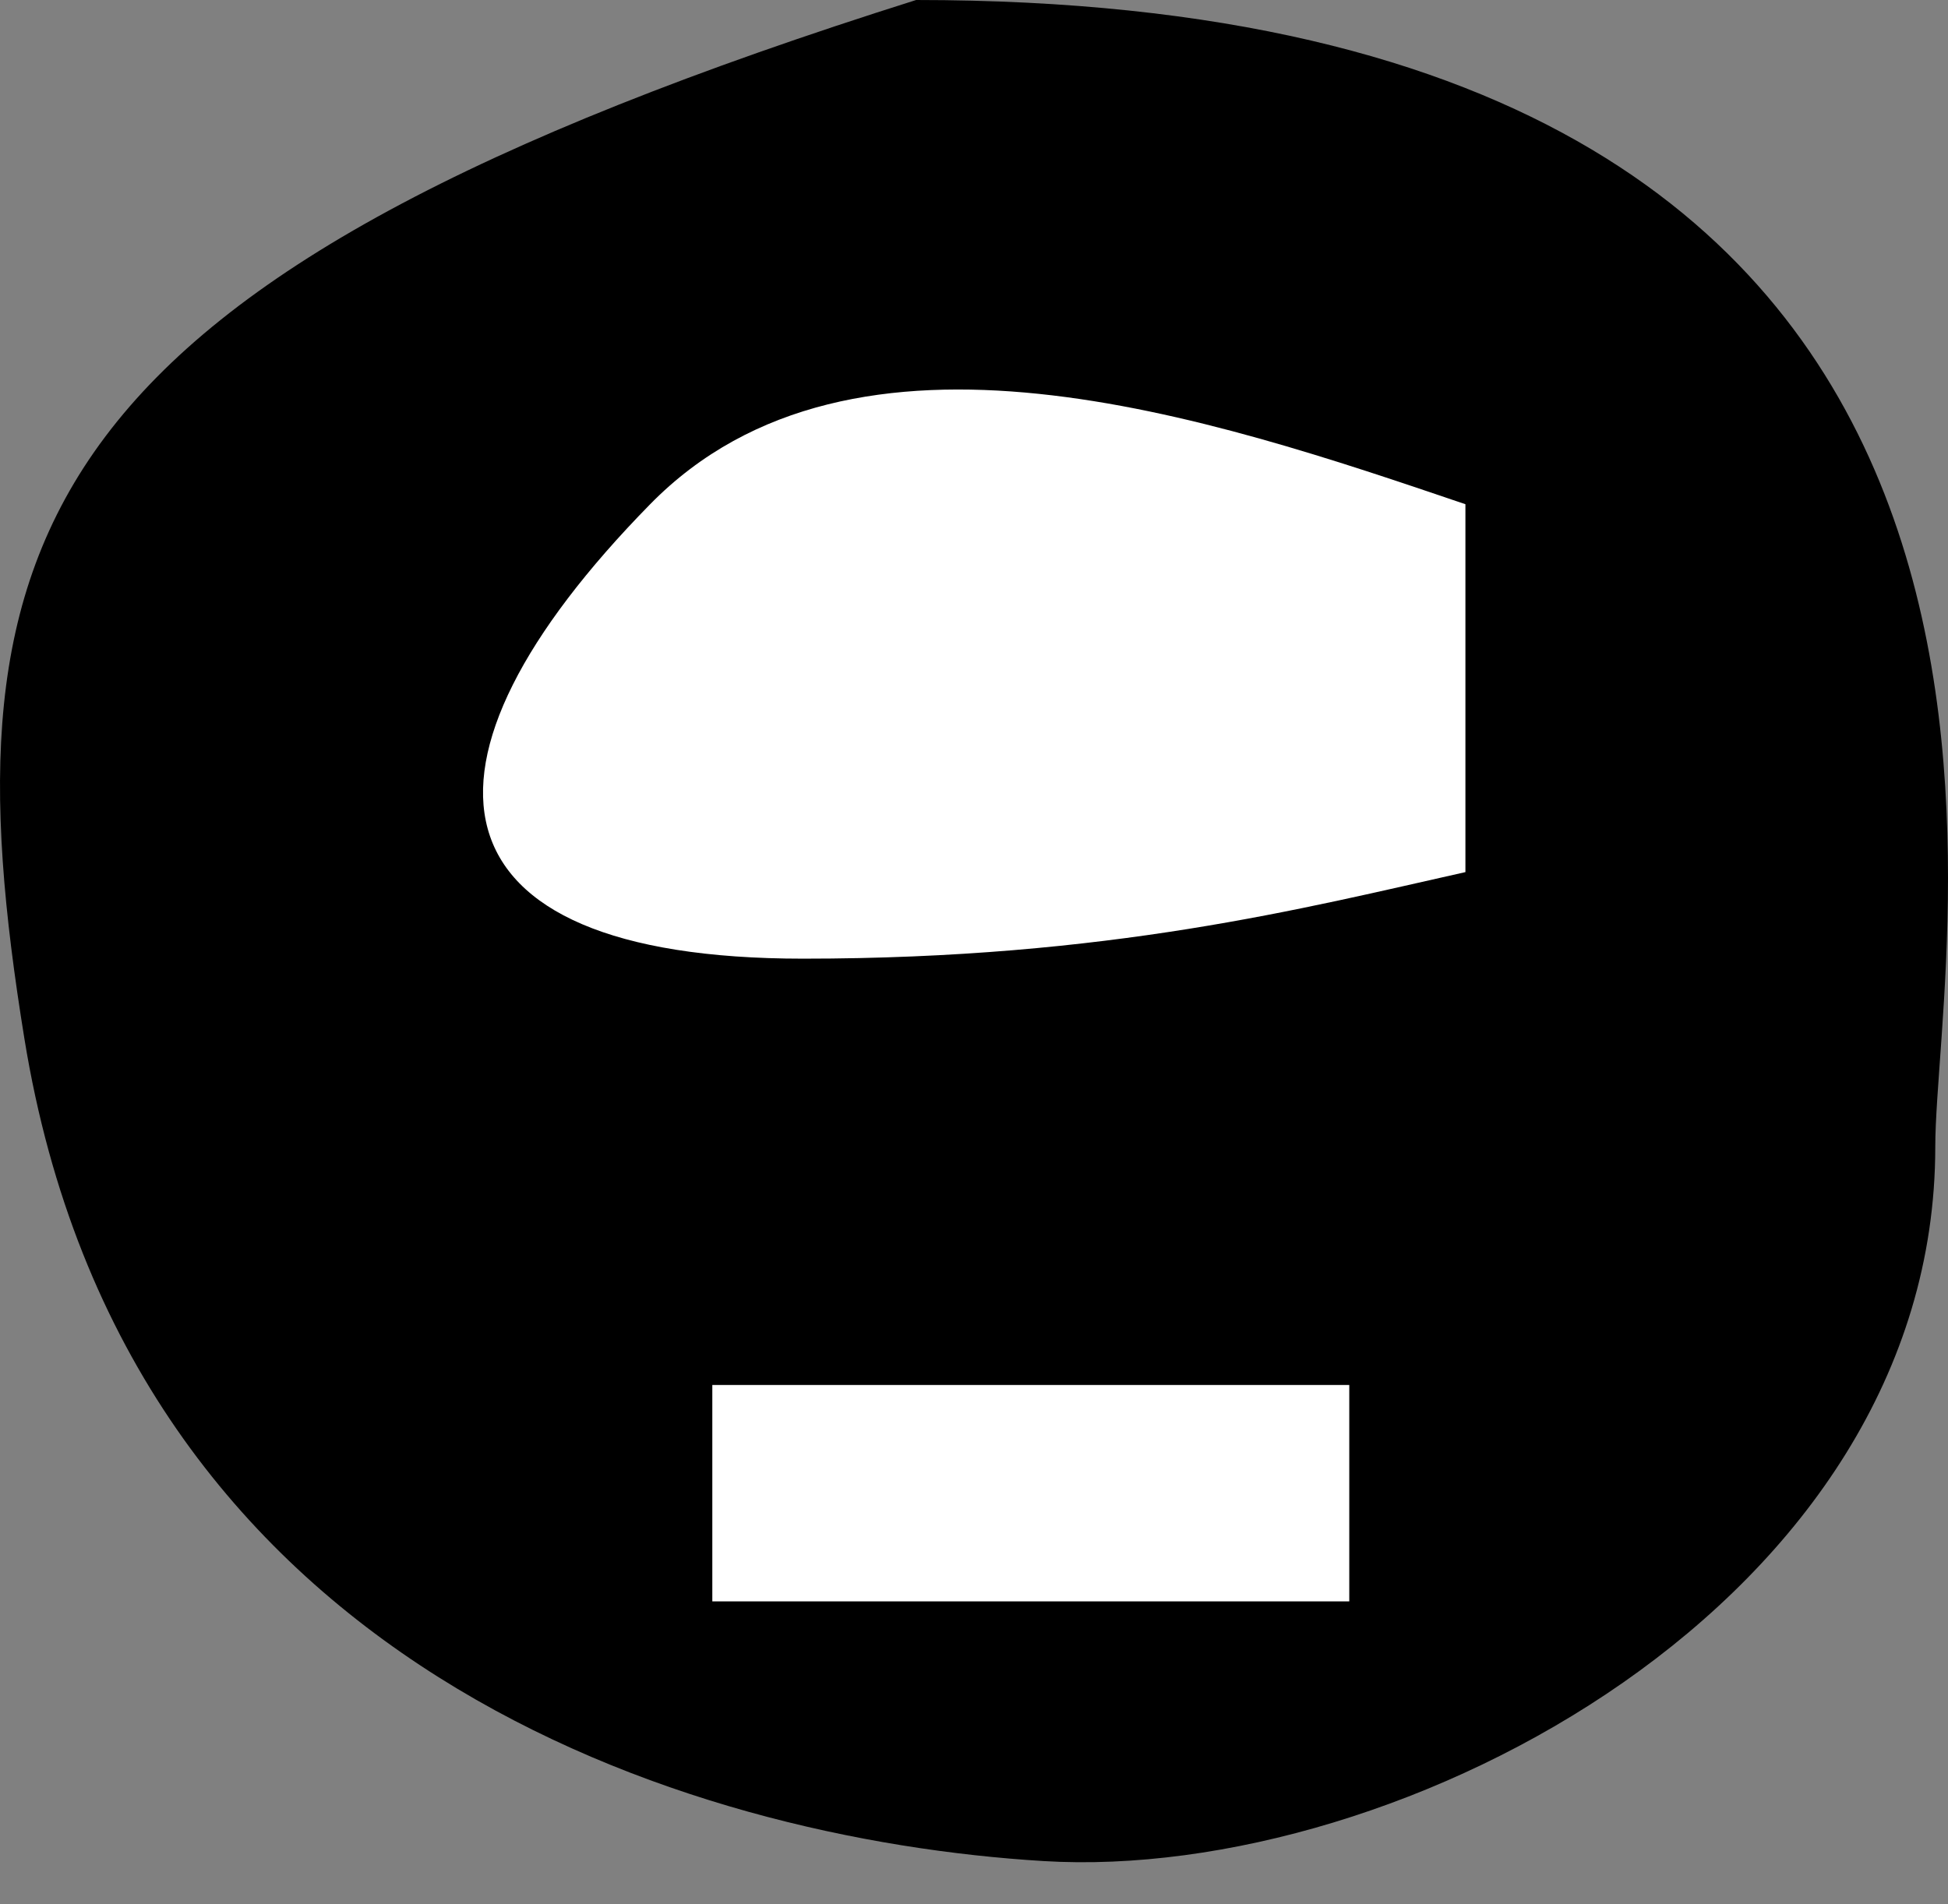 <svg width="45" height="44" viewBox="0 0 45 44" fill="none" xmlns="http://www.w3.org/2000/svg">
<rect x="0" y="0" width="45" height="44" fill="#808080" stroke="none"/>
<path d="M0.564 24C-1.319 12.4 0.564 6.5 21.163 0C49.414 0 44.706 21.576 44.706 26.5C44.706 37 32.346 43.5 24.106 43C15.867 42.5 2.918 38.5 0.564 24Z" fill="black"/>
<path d="M33.852 11.65L33.852 11.65V20.15C30.125 20.984 25.613 22.15 18.55 22.15C9.722 22.15 9.133 17.65 15.019 11.65C19.727 6.85 27.967 9.65 33.852 11.65Z" fill="white"/>
<path d="M16.455 34.5H31.169" stroke="white" stroke-width="5"/>
</svg>
